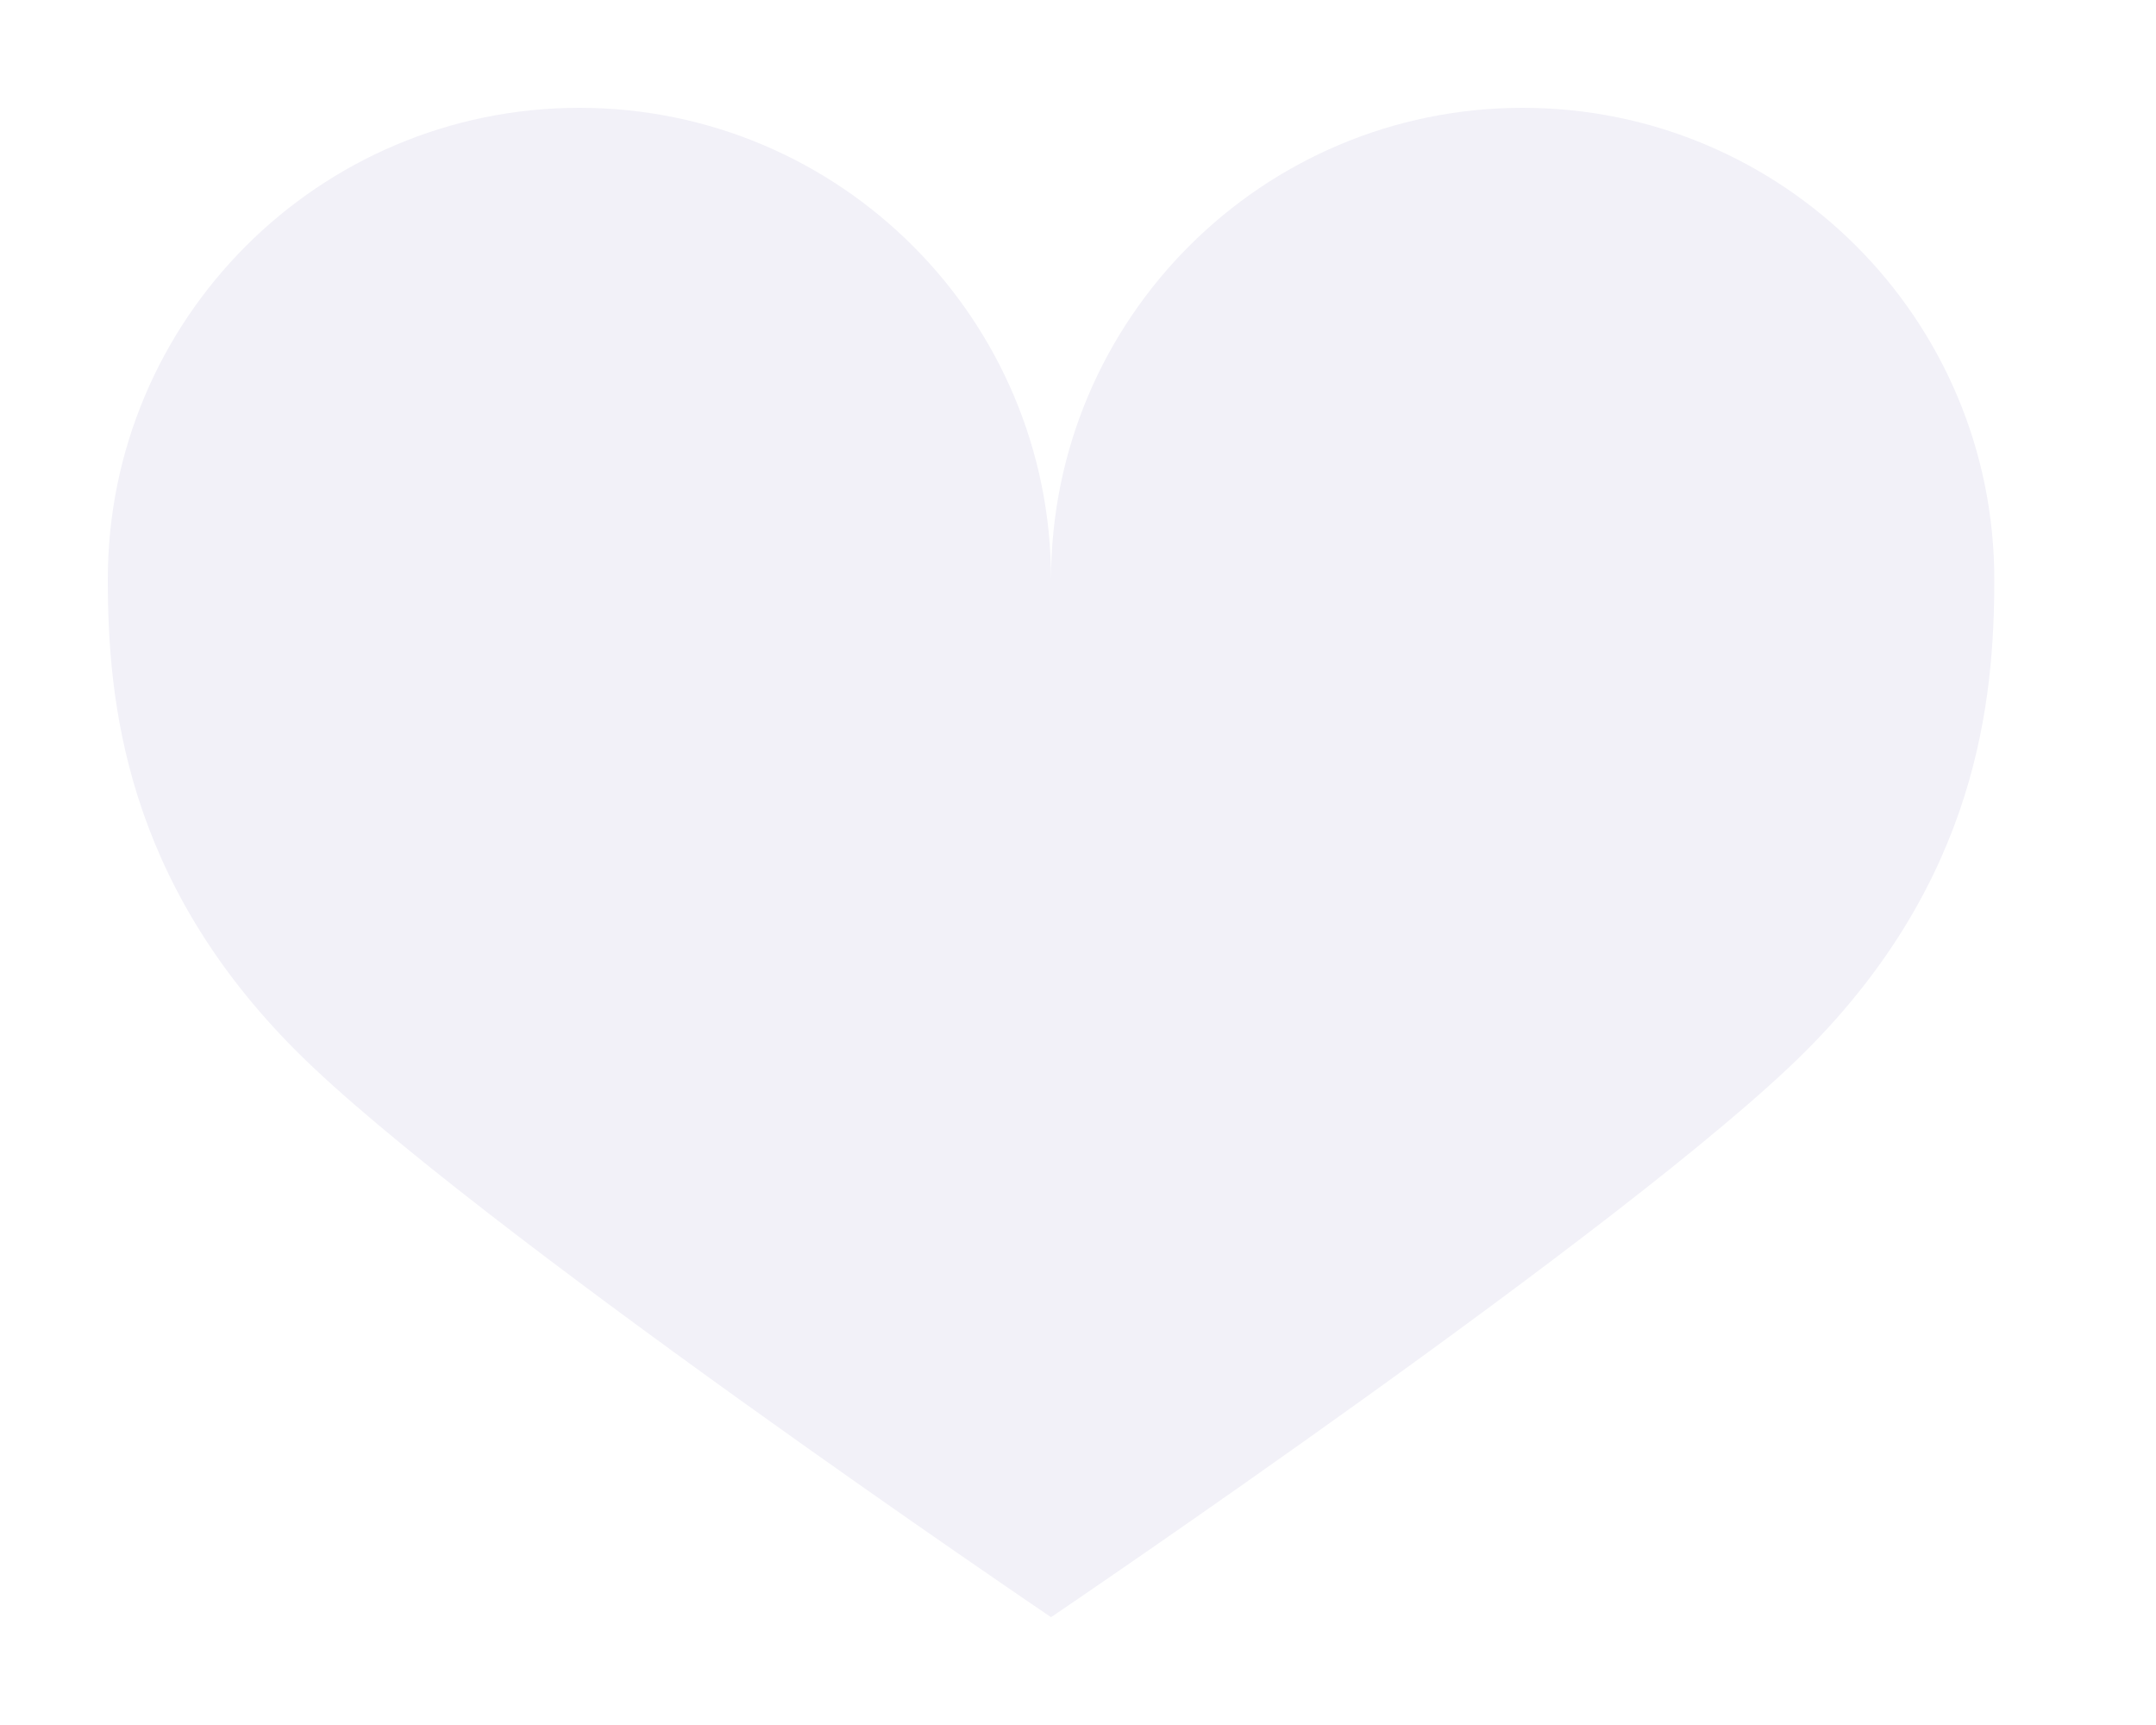 <svg width="20" height="16" viewBox="0 0 20 16" fill="none" xmlns="http://www.w3.org/2000/svg">
<g id="Favorito" filter="url(#filter0_d_458_1108)">
<path id="Vector" d="M8.75 4.375C8.75 1.959 6.791 0 4.375 0C1.959 0 0 1.959 0 4.375C0 5.502 0.159 7.159 1.75 8.75C3.341 10.341 8.75 14 8.75 14C8.75 14 14.159 10.341 15.75 8.75C17.341 7.159 17.5 5.502 17.5 4.375C17.5 1.959 15.541 0 13.125 0C10.709 0 8.75 1.959 8.75 4.375Z" fill="#F2F1F8"/>
</g>
<defs>
<filter id="filter0_d_458_1108" x="0" y="0" width="19.5" height="16" filterUnits="userSpaceOnUse" color-interpolation-filters="sRGB">
<feFlood flood-opacity="0" result="BackgroundImageFix"/>
<feColorMatrix in="SourceAlpha" type="matrix" values="0 0 0 0 0 0 0 0 0 0 0 0 0 0 0 0 0 0 127 0" result="hardAlpha"/>
<feOffset dx="1" dy="1"/>
<feGaussianBlur stdDeviation="0.5"/>
<feComposite in2="hardAlpha" operator="out"/>
<feColorMatrix type="matrix" values="0 0 0 0 0 0 0 0 0 0 0 0 0 0 0 0 0 0 0.43 0"/>
<feBlend mode="normal" in2="BackgroundImageFix" result="effect1_dropShadow_458_1108"/>
<feBlend mode="normal" in="SourceGraphic" in2="effect1_dropShadow_458_1108" result="shape"/>
</filter>
</defs>
</svg>
